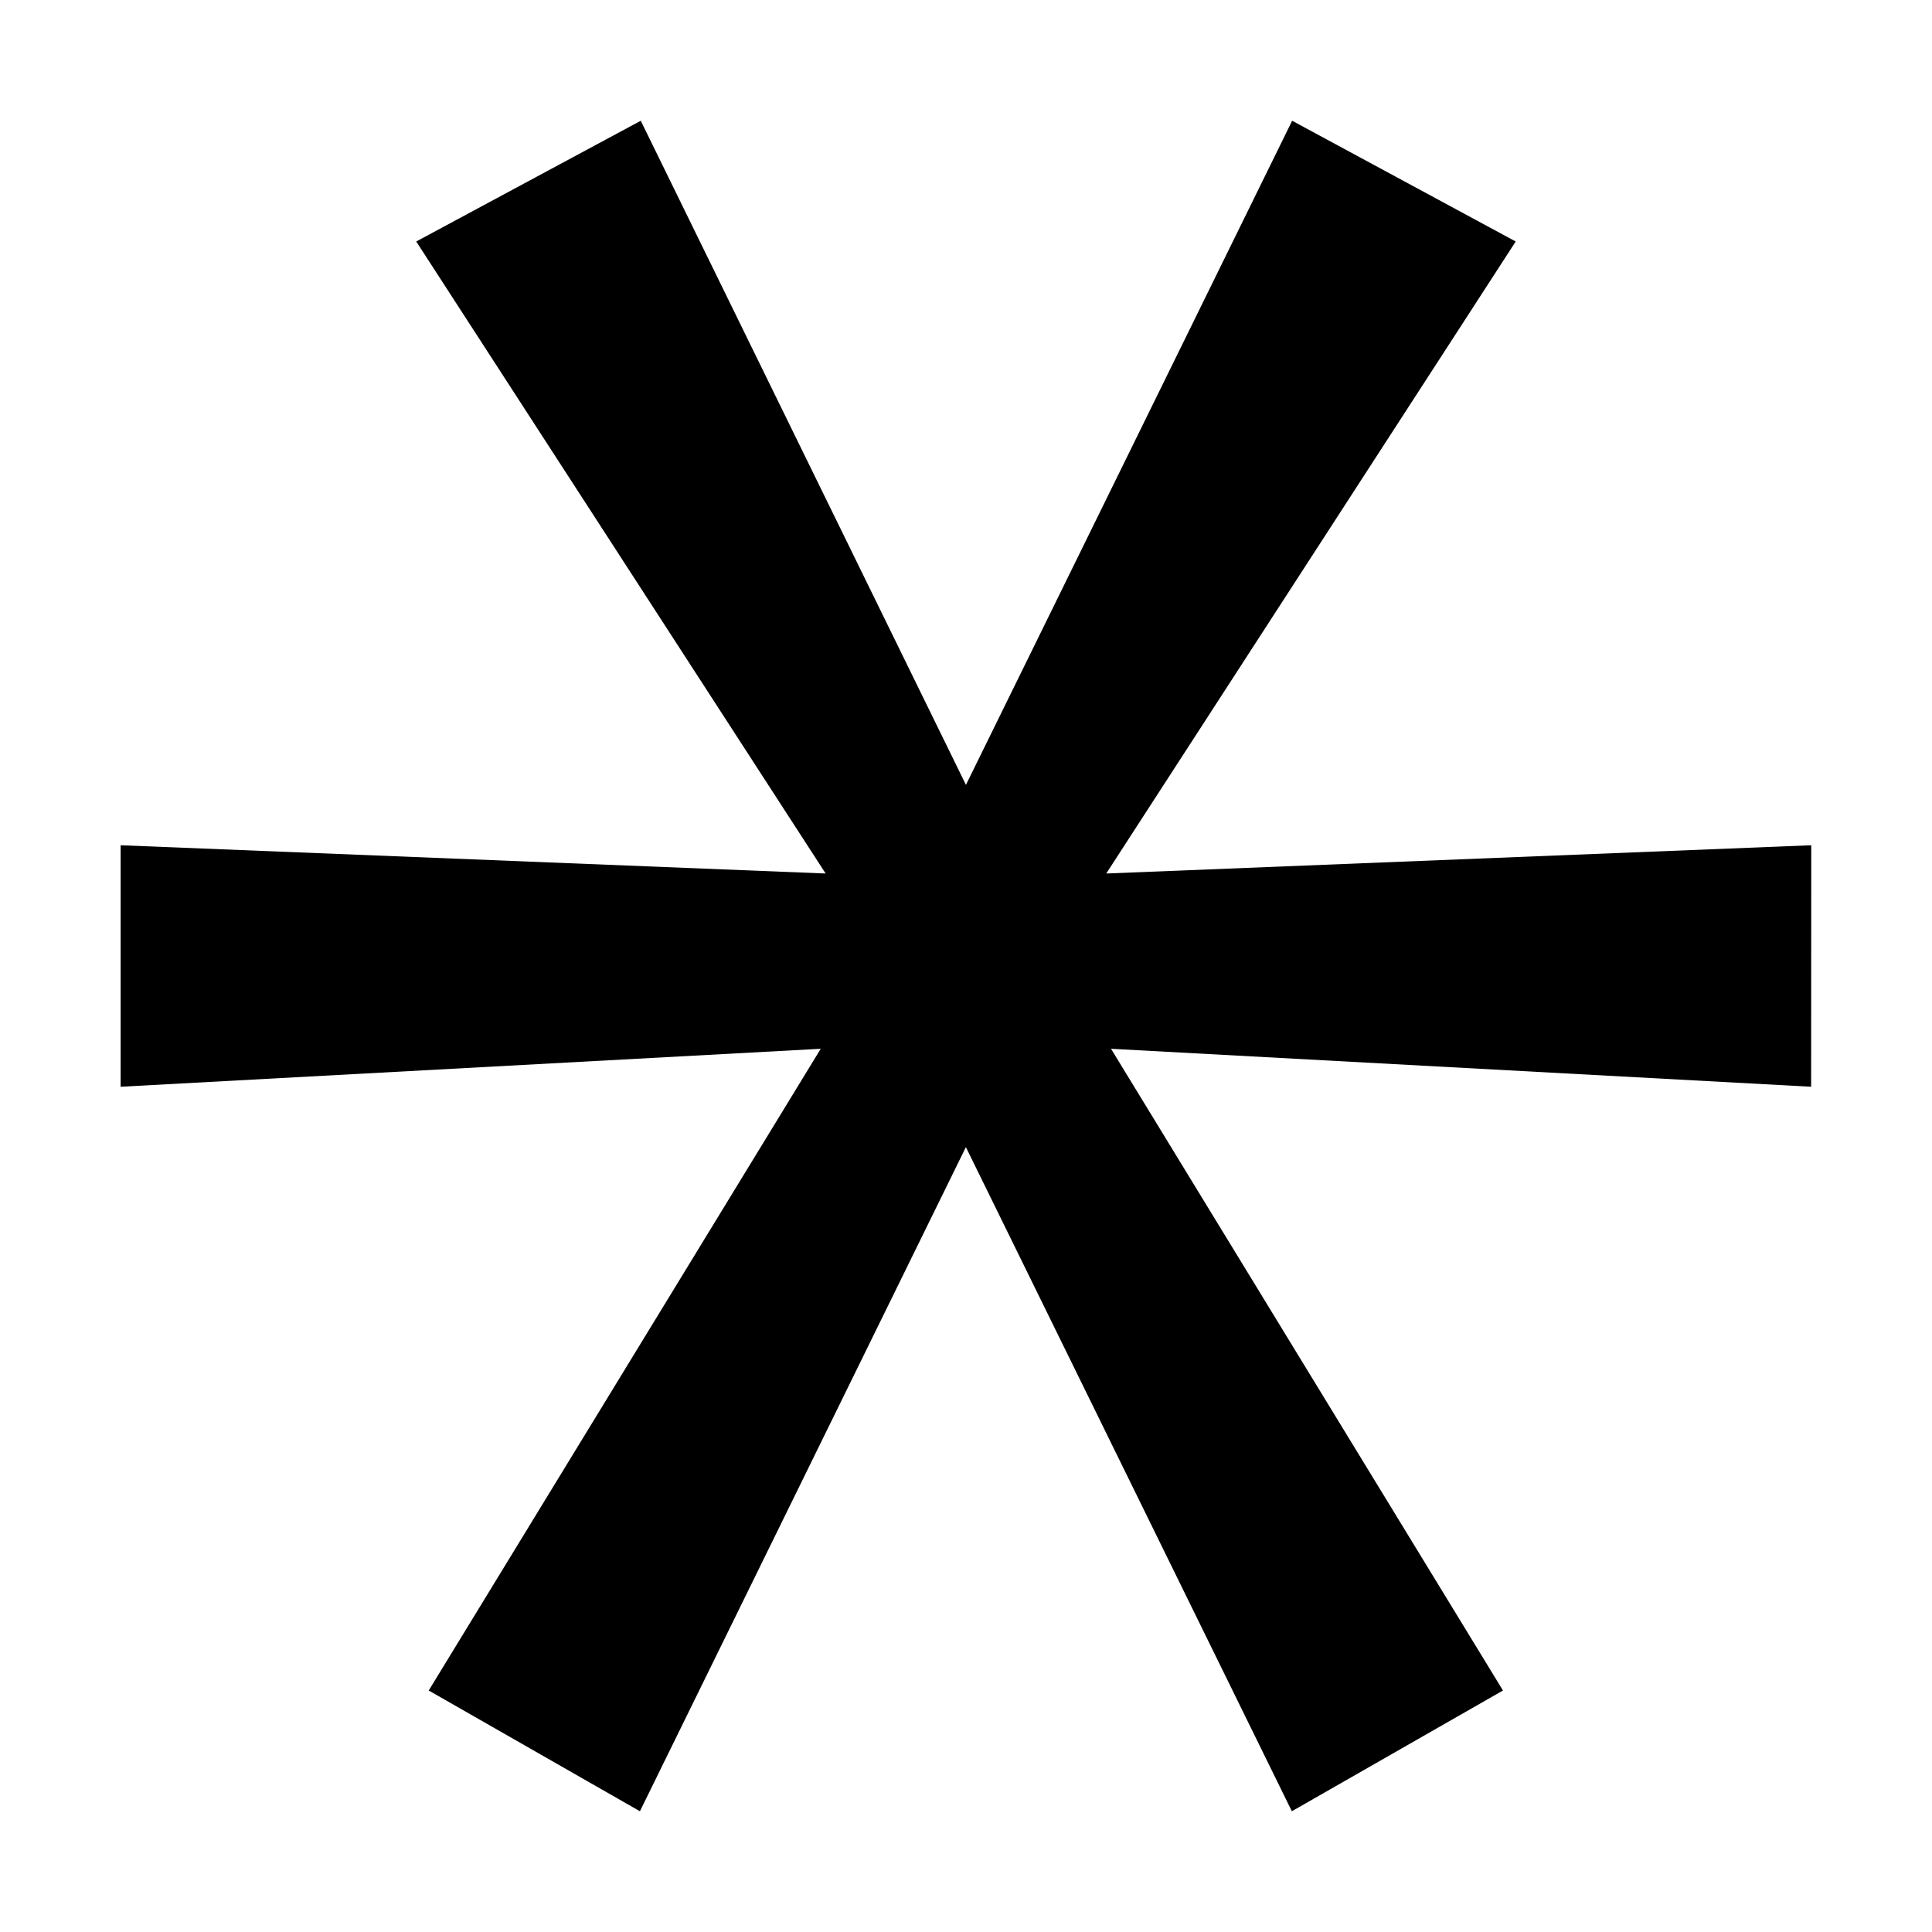 <svg xmlns="http://www.w3.org/2000/svg" viewBox="0 0 32 32">
<path d="M30 14l-11.677 0.468 6.782-10.468-3.703-2-5.403 11-5.386-11-3.719 2 6.781 10.468-11.677-0.468v4l11.596-0.629-6.493 10.629 3.498 2 5.399-11 5.399 11 3.497-2-6.492-10.629 11.596 0.629z"></path>
</svg>